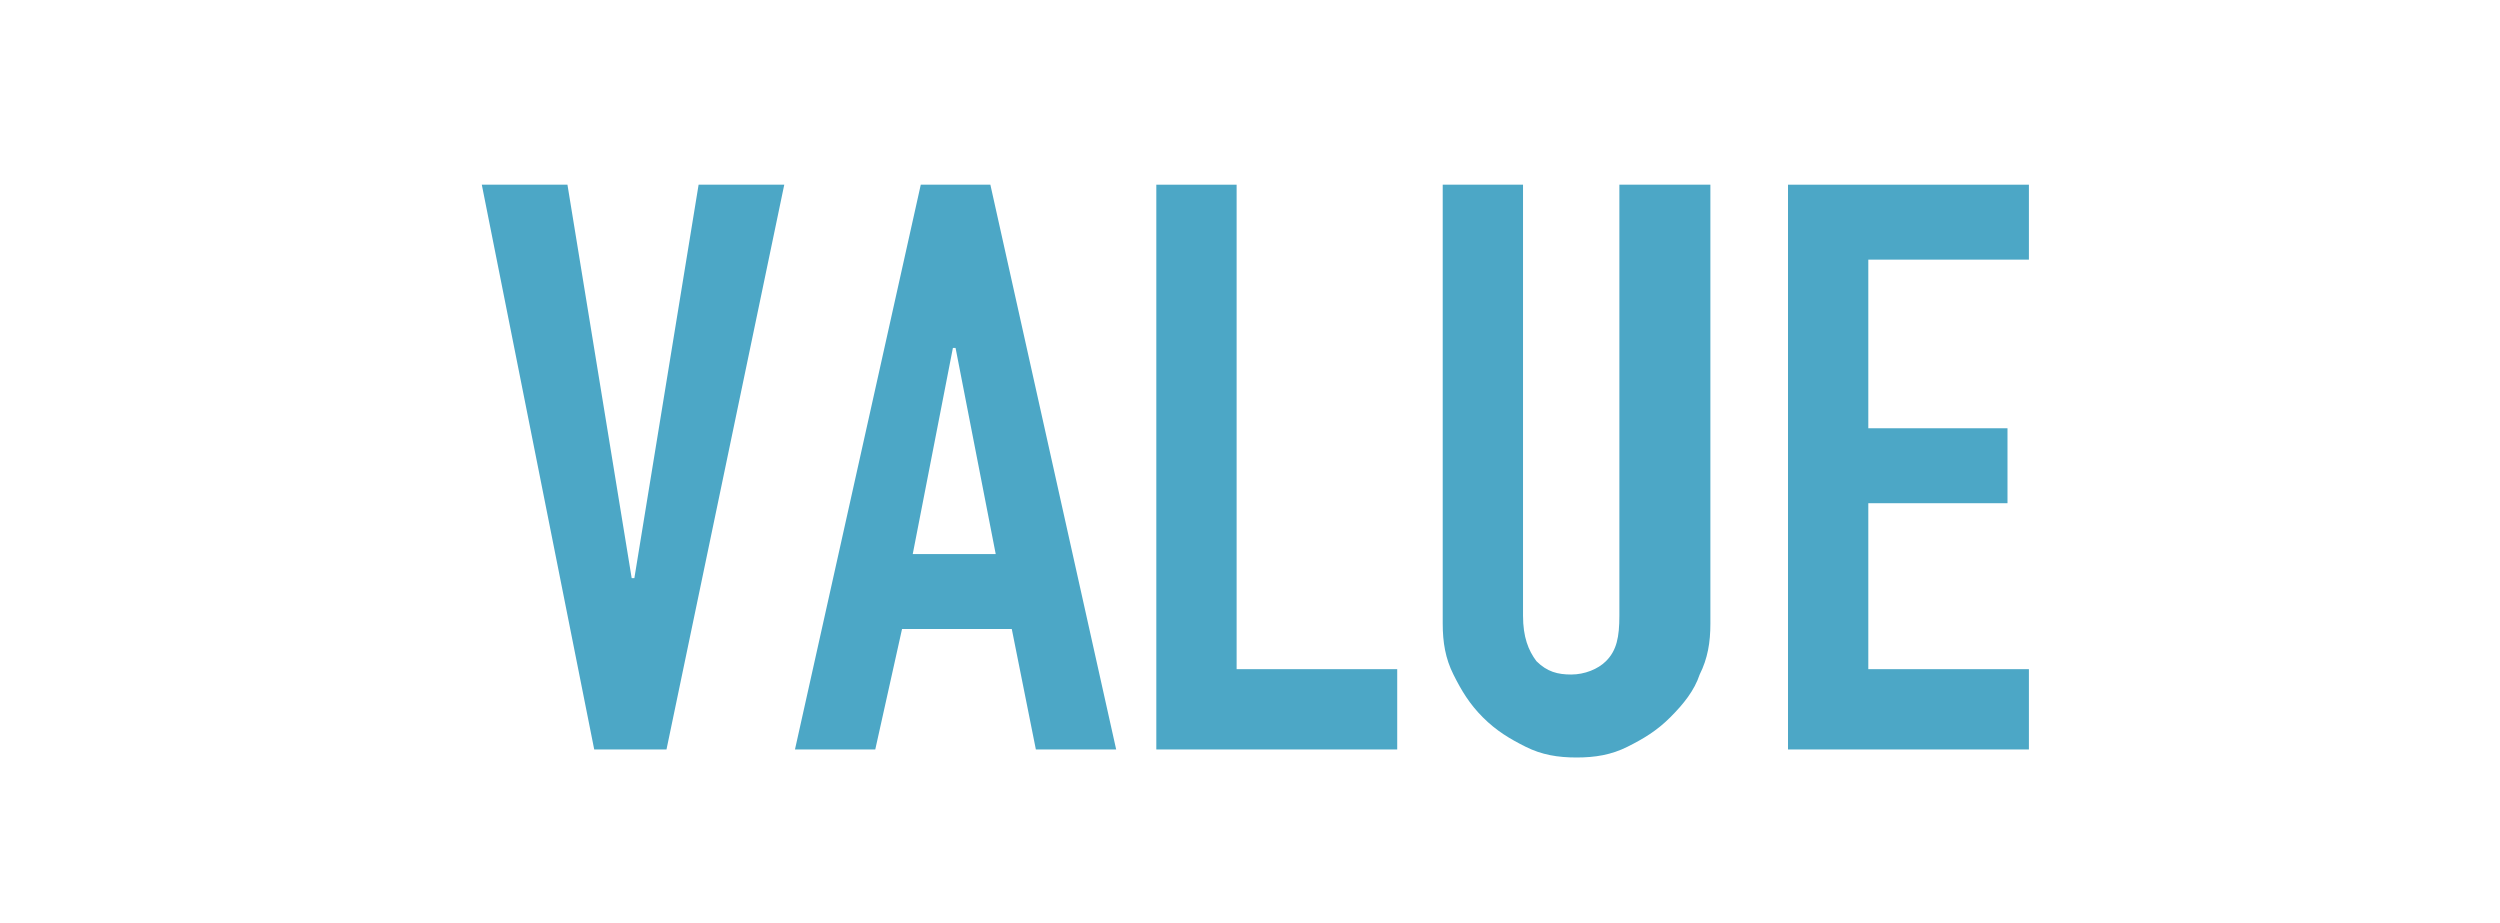 <?xml version="1.0" encoding="utf-8"?>
<!-- Generator: Adobe Illustrator 20.0.0, SVG Export Plug-In . SVG Version: 6.00 Build 0)  -->
<svg version="1.1" id="レイヤー_1" xmlns="http://www.w3.org/2000/svg" xmlns:xlink="http://www.w3.org/1999/xlink" x="0px"
	 y="0px" viewBox="0 0 93.4 34.5" style="enable-background:new 0 0 93.4 34.5;" xml:space="preserve">
<style type="text/css">
	.st0{fill:#4CA7C6;}
</style>
<g>
	<path class="st0" d="M29.3,6.9L24.9,28h-2.7L18,6.9h3.2l2.4,14.7h0.1l2.4-14.7H29.3z"/>
	<path class="st0" d="M29.7,28l4.7-21.1H37L41.7,28h-3l-0.9-4.5h-4.1L32.7,28H29.7z M37.2,20.7L35.7,13h-0.1l-1.5,7.7H37.2z"/>
	<path class="st0" d="M43.2,28V6.9h3V25h6v3H43.2z"/>
	<path class="st0" d="M63.9,6.9v16.4c0,0.7-0.1,1.3-0.4,1.9c-0.2,0.6-0.6,1.1-1.1,1.6c-0.5,0.5-1,0.8-1.6,1.1s-1.2,0.4-1.9,0.4
		c-0.7,0-1.3-0.1-1.9-0.4c-0.6-0.3-1.1-0.6-1.6-1.1c-0.5-0.5-0.8-1-1.1-1.6c-0.3-0.6-0.4-1.2-0.4-1.9V6.9h3V23
		c0,0.8,0.2,1.3,0.5,1.7c0.4,0.4,0.8,0.5,1.3,0.5s1-0.2,1.3-0.5c0.4-0.4,0.5-0.9,0.5-1.7V6.9H63.9z"/>
	<path class="st0" d="M66.8,28V6.9h9v2.8h-6V16H75v2.8h-5.2V25h6v3H66.8z"/>
</g>
</svg>
